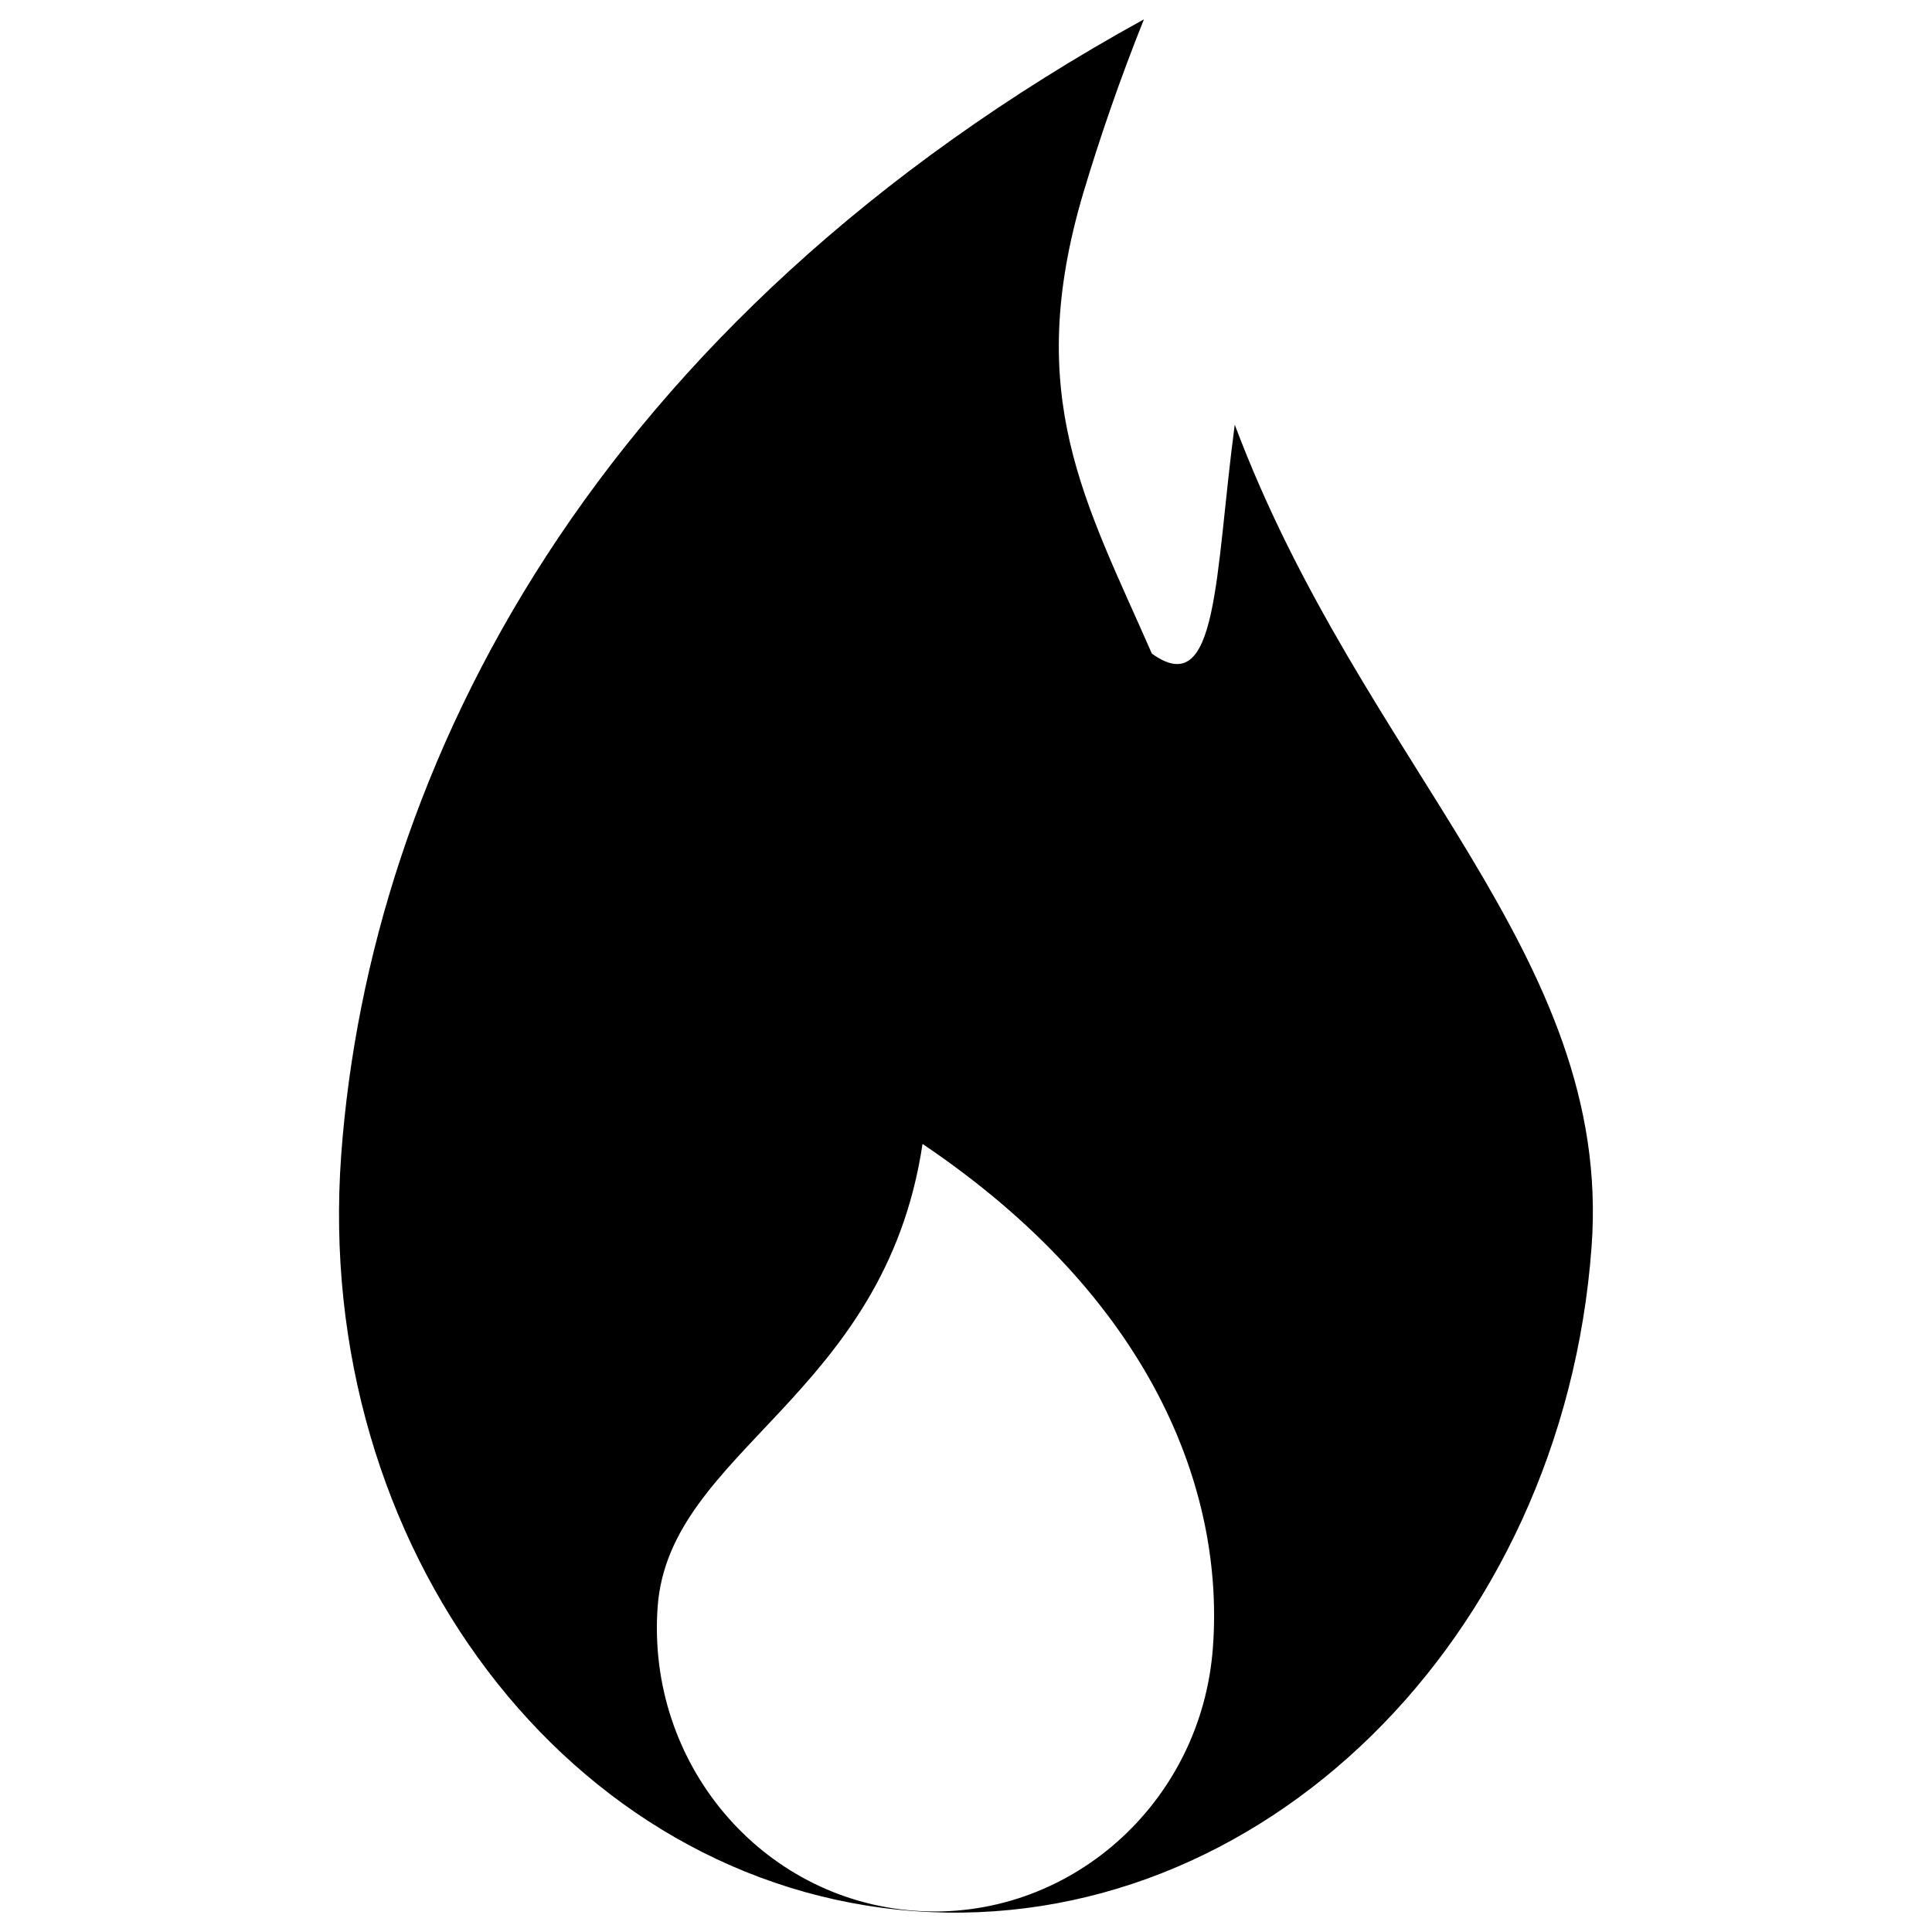 <?xml version="1.0" encoding="utf-8"?>
<!-- Svg Vector Icons : http://www.onlinewebfonts.com/icon -->
<!DOCTYPE svg PUBLIC "-//W3C//DTD SVG 1.1//EN" "http://www.w3.org/Graphics/SVG/1.1/DTD/svg11.dtd">
<svg version="1.1" xmlns="http://www.w3.org/2000/svg" xmlns:xlink="http://www.w3.org/1999/xlink" x="0px" y="0px" viewBox="0 0 1000 1000" enable-background="new 0 0 1000 1000" xml:space="preserve">
<g><path d="M823.8,645.3c-14.9,203-171.8,357-350.5,343.9c-178.7-13.1-311.5-188.3-296.7-391.3c14.7-200.8,130.4-431,415.5-587.9c-12.4,30.9-23.1,62.1-31.3,89.6c-31.5,105.6,1.1,160.3,35.4,238.7c34.5,24.9,32.5-39.9,42.9-118.5C705.4,396.5,834.9,494.2,823.8,645.3z M477.5,592.1c-19.6,131-131.1,158.4-137.1,239.5C334.5,912.7,394,983.2,473.4,989c79.3,5.8,148.5-55.2,154.4-136.3C633.8,771.5,596.3,672.1,477.5,592.1z"/></g>
</svg>